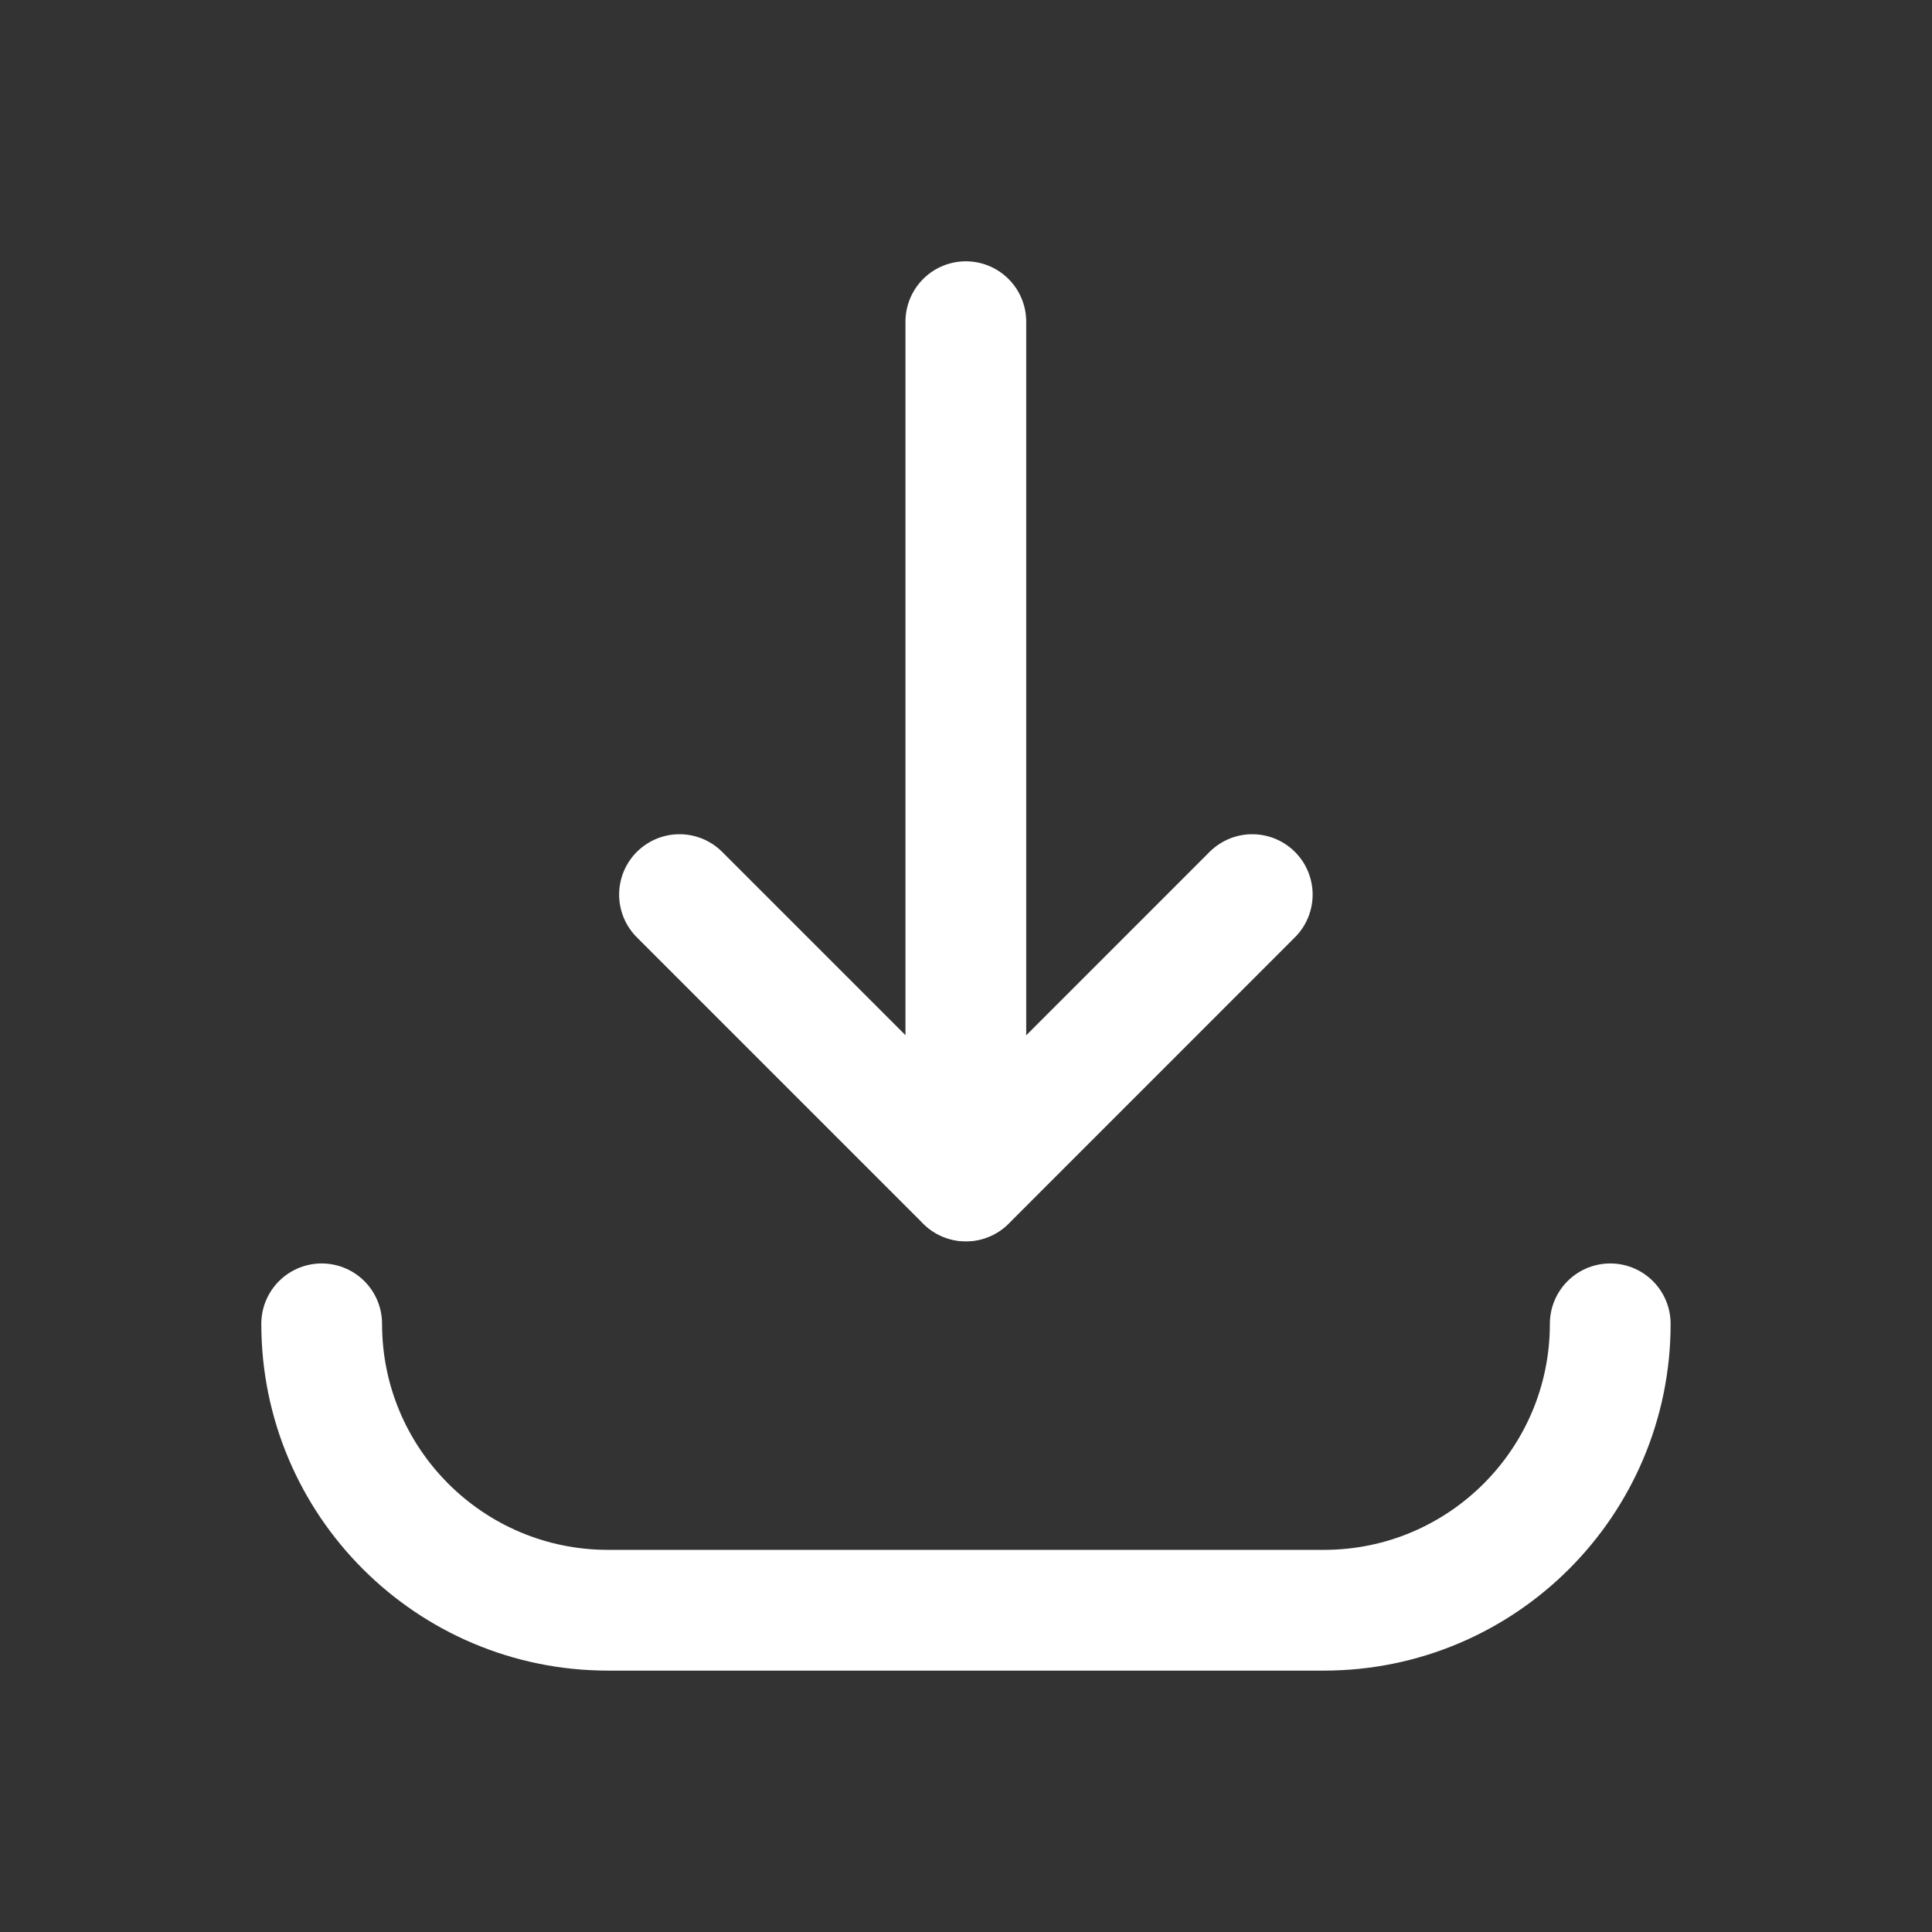 <svg width="24" height="24" viewBox="0 0 24 24" fill="none" xmlns="http://www.w3.org/2000/svg">
<rect x="0" y="0" width="24" height="24" fill="#333333" stroke="none"/>
<g id="Group">
<path id="Path" d="M15.556 11.113L11.999 14.671L8.441 11.113" stroke="white" stroke-width="1.5" stroke-linecap="round" stroke-linejoin="round"/>
<path id="Path_2" d="M11.998 3.996V14.668" stroke="white" stroke-width="1.5" stroke-linecap="round" stroke-linejoin="round"/>
<path id="Path_3" d="M20.003 16.445C20.003 18.41 18.41 20.003 16.445 20.003H7.554C5.589 20.003 3.996 18.41 3.996 16.445" stroke="white" stroke-width="1.5" stroke-linecap="round" stroke-linejoin="round"/>
</g>
</svg>
